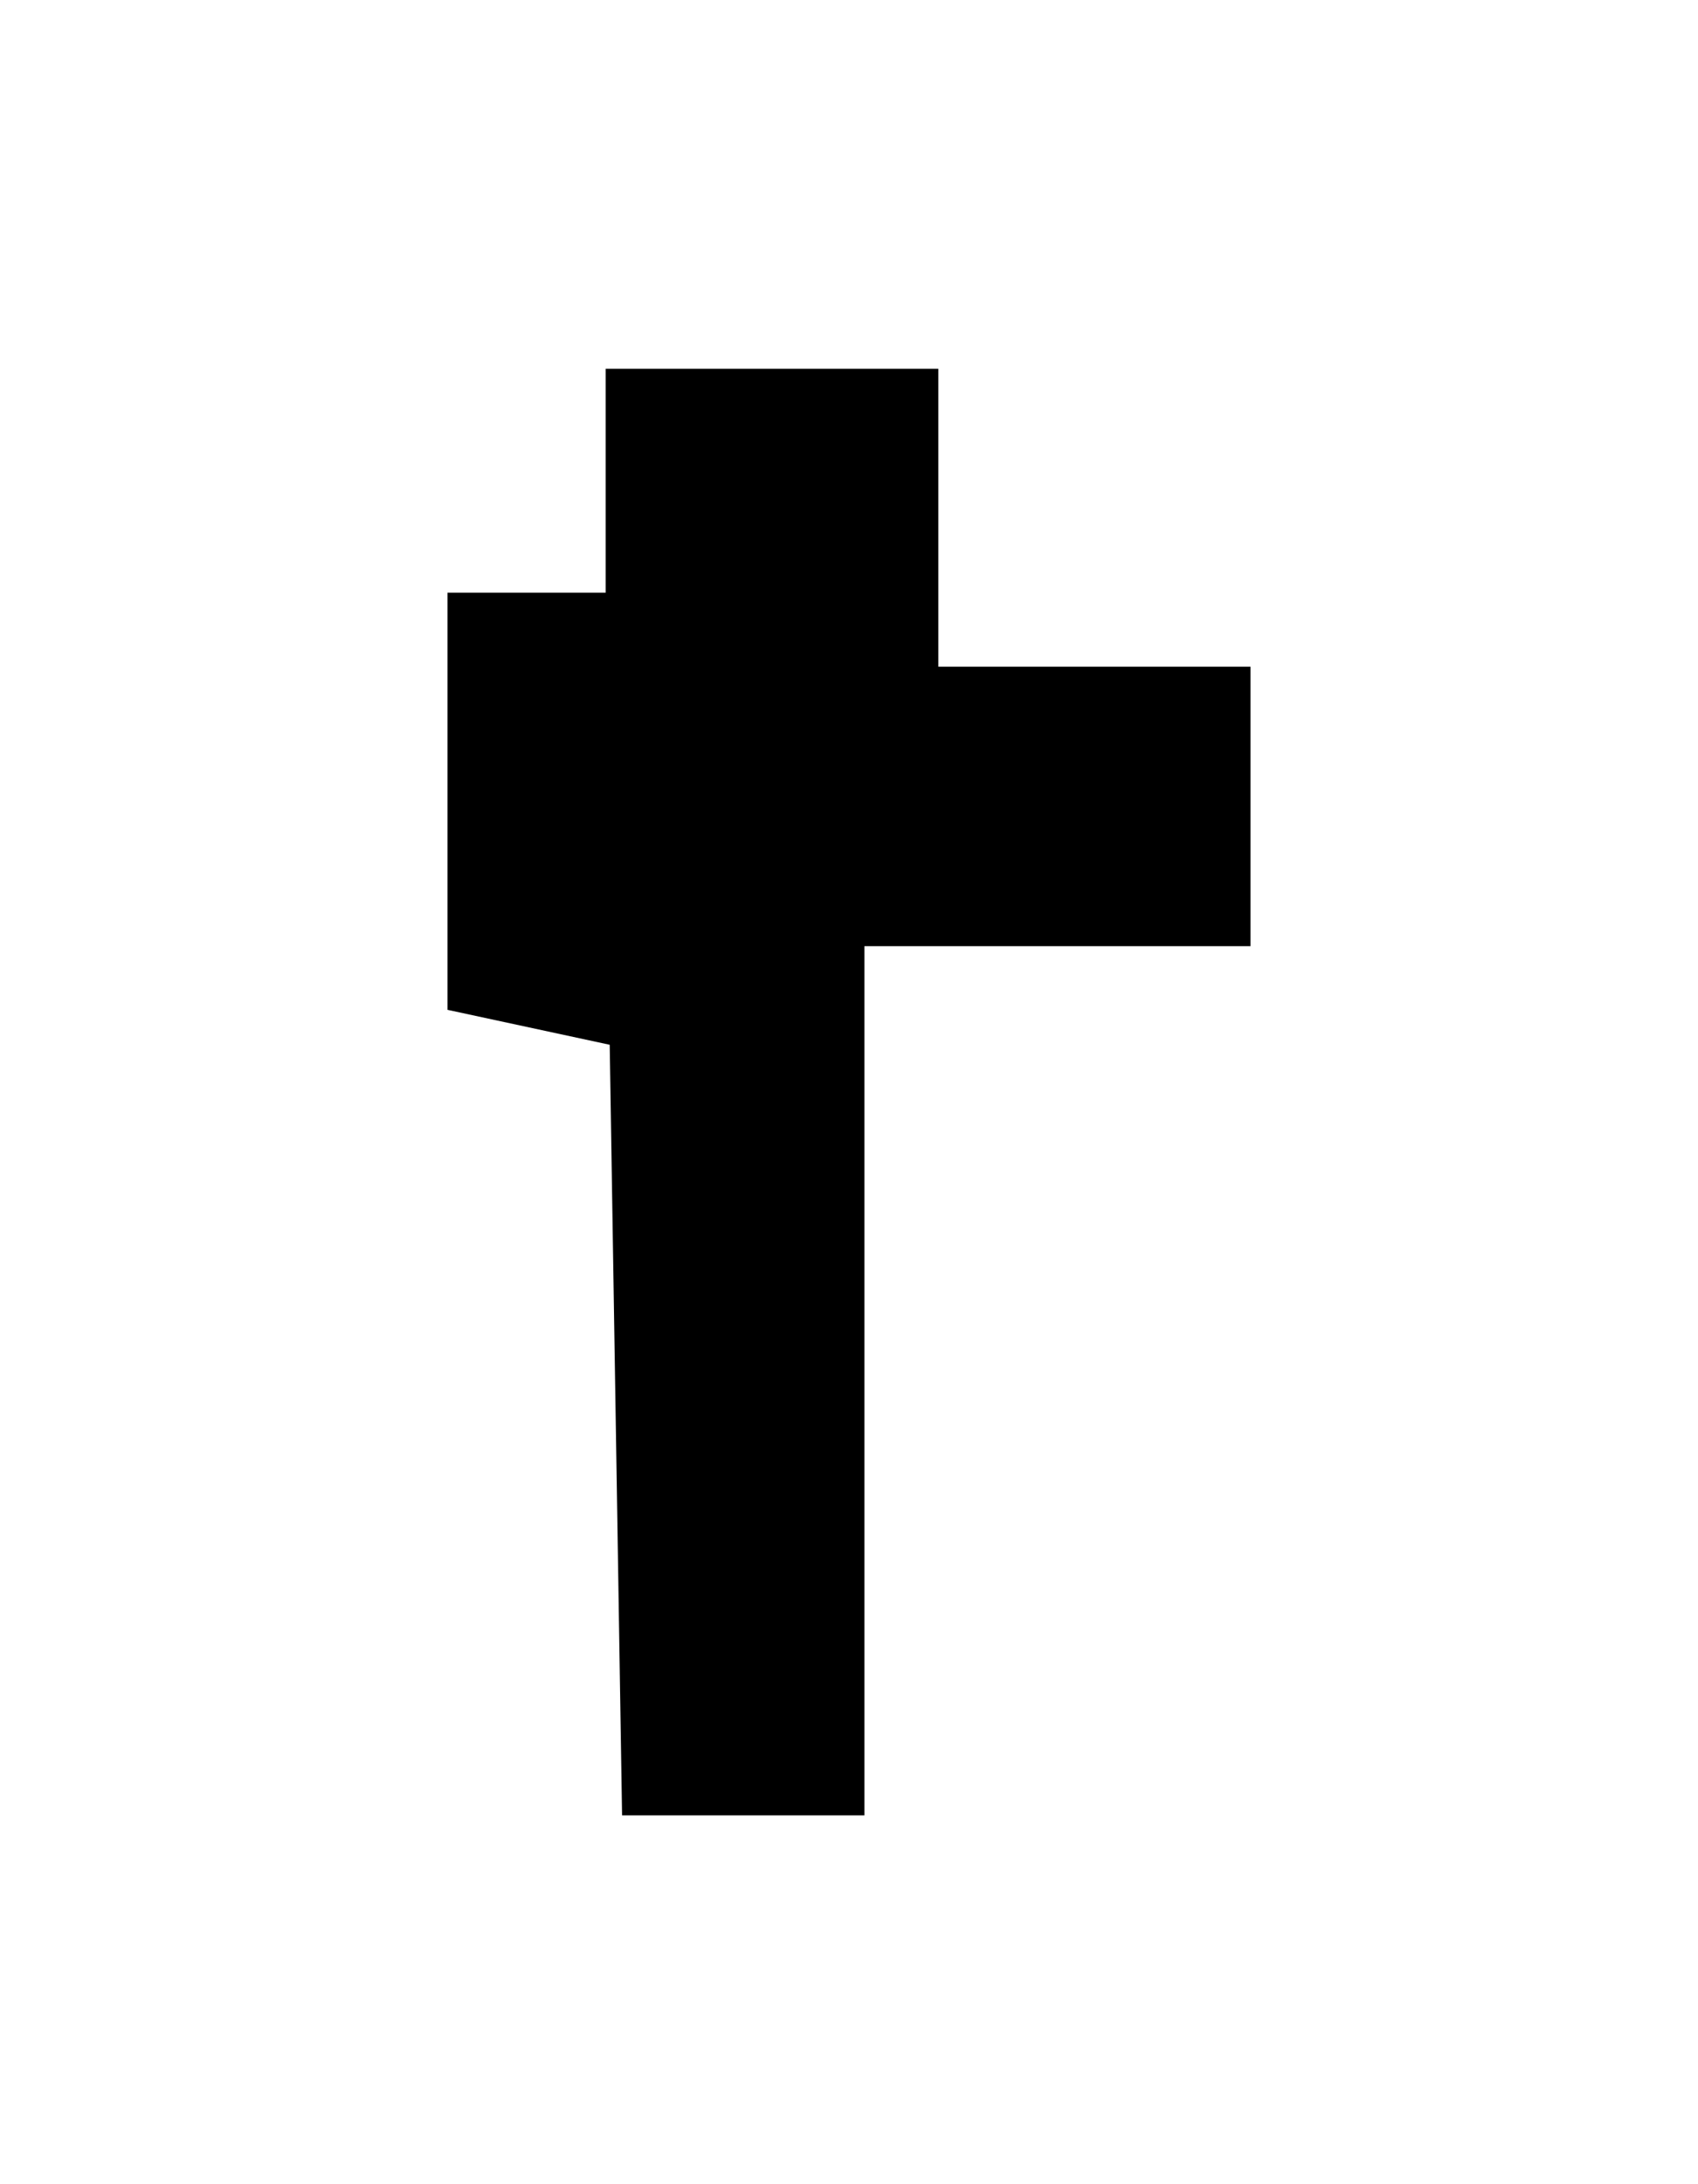 <?xml version="1.0" encoding="UTF-8" standalone="yes"?>
<!DOCTYPE svg PUBLIC "-//W3C//DTD SVG 1.0//EN" "http://www.w3.org/TR/2001/REC-SVG-20010904/DTD/svg10.dtd">
<svg height="100%" viewBox="0 0 28 36" width="100%" xmlns="http://www.w3.org/2000/svg" xmlns:svg="http://www.w3.org/2000/svg" xmlns:xlink="http://www.w3.org/1999/xlink">
	<path d="m 10.258,29.921l 3.996,0l 0,-14.326l 6.367,0l 0,-4.606l -5.148,0l 0,-4.911l -5.486,0l 0,3.691l -2.608,0l 0,6.875l 2.675,0.576z" />
</svg>